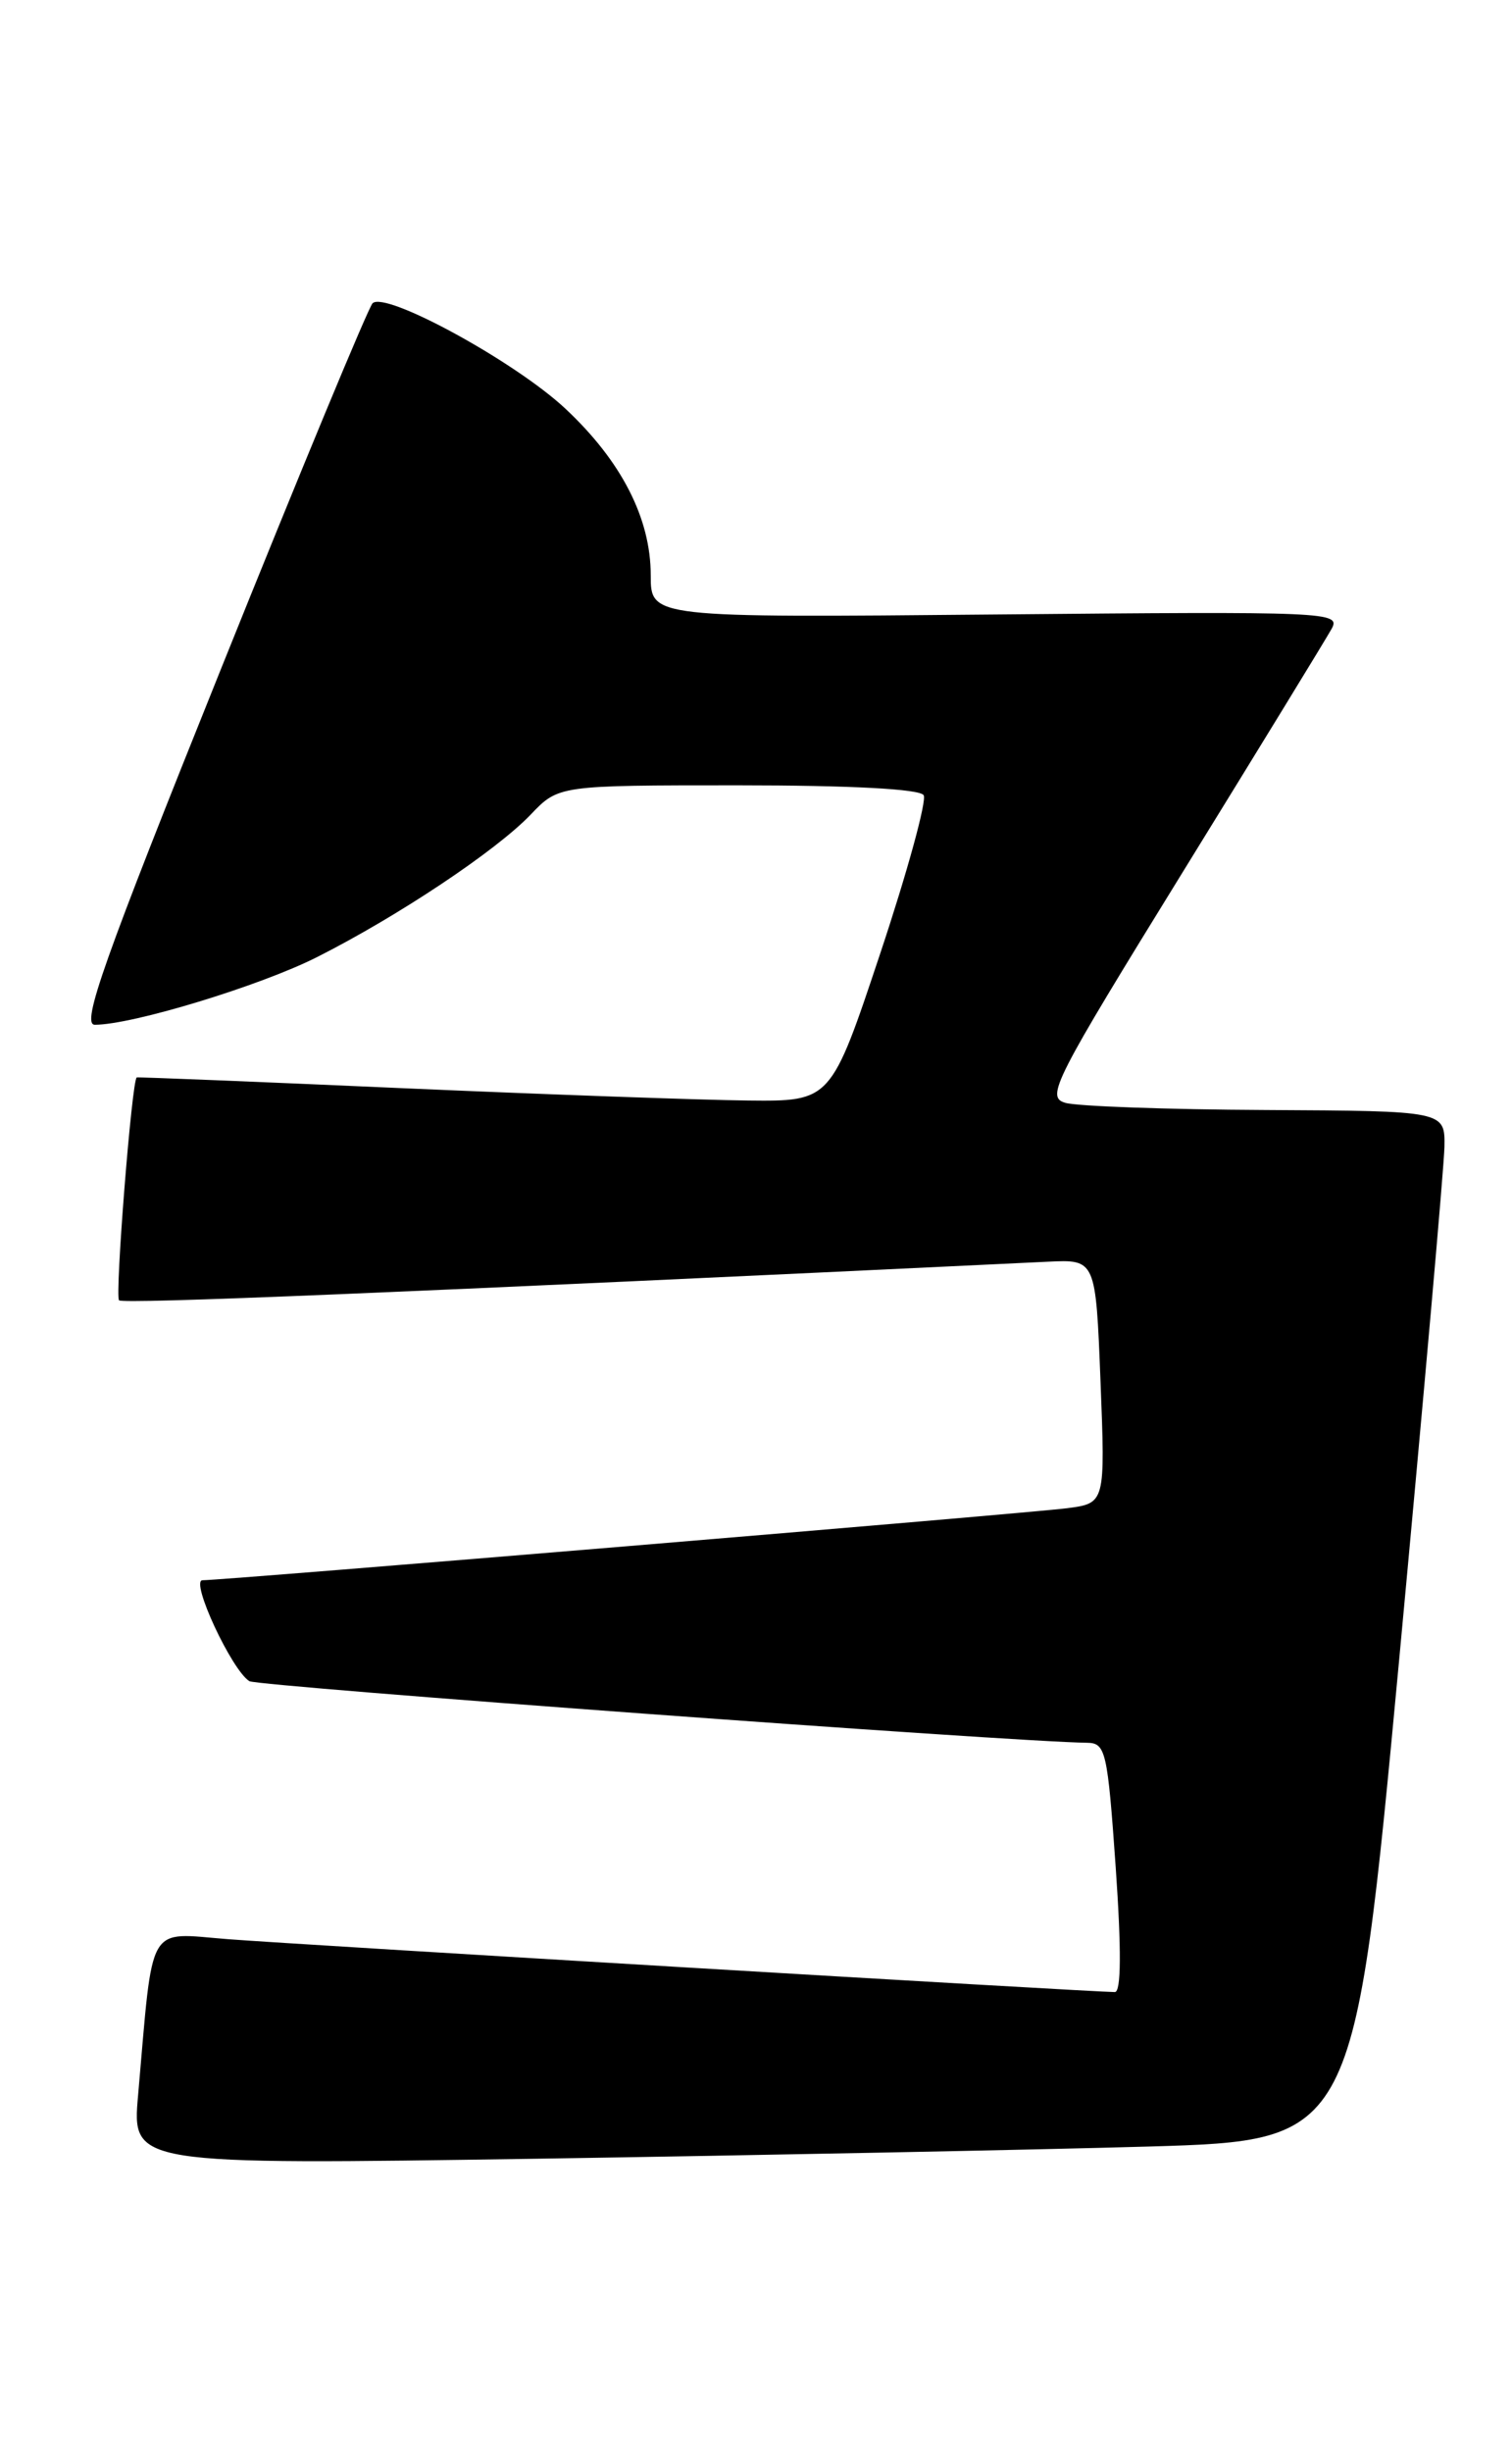 <?xml version="1.0" encoding="UTF-8" standalone="no"?>
<!DOCTYPE svg PUBLIC "-//W3C//DTD SVG 1.1//EN" "http://www.w3.org/Graphics/SVG/1.1/DTD/svg11.dtd" >
<svg xmlns="http://www.w3.org/2000/svg" xmlns:xlink="http://www.w3.org/1999/xlink" version="1.1" viewBox="0 0 158 256">
 <g >
 <path fill="currentColor"
d=" M 120.00 224.13 C 141.50 223.50 141.50 223.50 146.19 173.50 C 148.76 146.00 150.90 121.81 150.94 119.75 C 151.00 116.00 151.00 116.00 132.25 115.90 C 121.94 115.85 112.52 115.51 111.31 115.15 C 109.27 114.54 110.09 112.94 123.63 91.00 C 131.61 78.07 138.59 66.67 139.15 65.66 C 140.13 63.89 138.85 63.84 104.08 64.16 C 68.00 64.50 68.00 64.50 68.00 60.07 C 68.00 54.12 64.94 48.15 59.08 42.67 C 53.82 37.75 40.25 30.35 38.93 31.67 C 38.48 32.13 31.37 49.26 23.13 69.75 C 10.80 100.39 8.46 107.00 9.91 107.00 C 13.84 107.00 27.17 102.94 33.12 99.94 C 41.60 95.66 51.83 88.84 55.44 85.07 C 58.37 82.00 58.37 82.00 77.13 82.00 C 88.86 82.00 96.12 82.38 96.52 83.03 C 96.86 83.59 94.83 91.01 91.99 99.53 C 86.83 115.00 86.83 115.00 78.17 114.91 C 73.40 114.86 57.12 114.28 42.00 113.62 C 26.88 112.95 14.40 112.45 14.29 112.50 C 13.78 112.72 11.99 135.32 12.44 135.77 C 12.84 136.18 41.49 134.99 109.50 131.74 C 114.50 131.50 114.50 131.50 115.00 144.23 C 115.50 156.96 115.50 156.96 111.50 157.48 C 107.50 158.00 23.41 165.00 21.16 165.00 C 19.84 165.00 24.21 174.39 26.06 175.54 C 26.94 176.08 105.77 181.88 113.59 181.97 C 115.54 182.00 115.73 182.79 116.59 195.00 C 117.19 203.61 117.16 208.00 116.50 208.00 C 114.10 207.99 30.75 203.02 23.85 202.48 C 15.25 201.81 16.04 200.44 14.43 218.77 C 13.79 226.04 13.79 226.04 56.15 225.40 C 79.44 225.04 108.17 224.47 120.00 224.13 Z "/>
</g>
</svg>